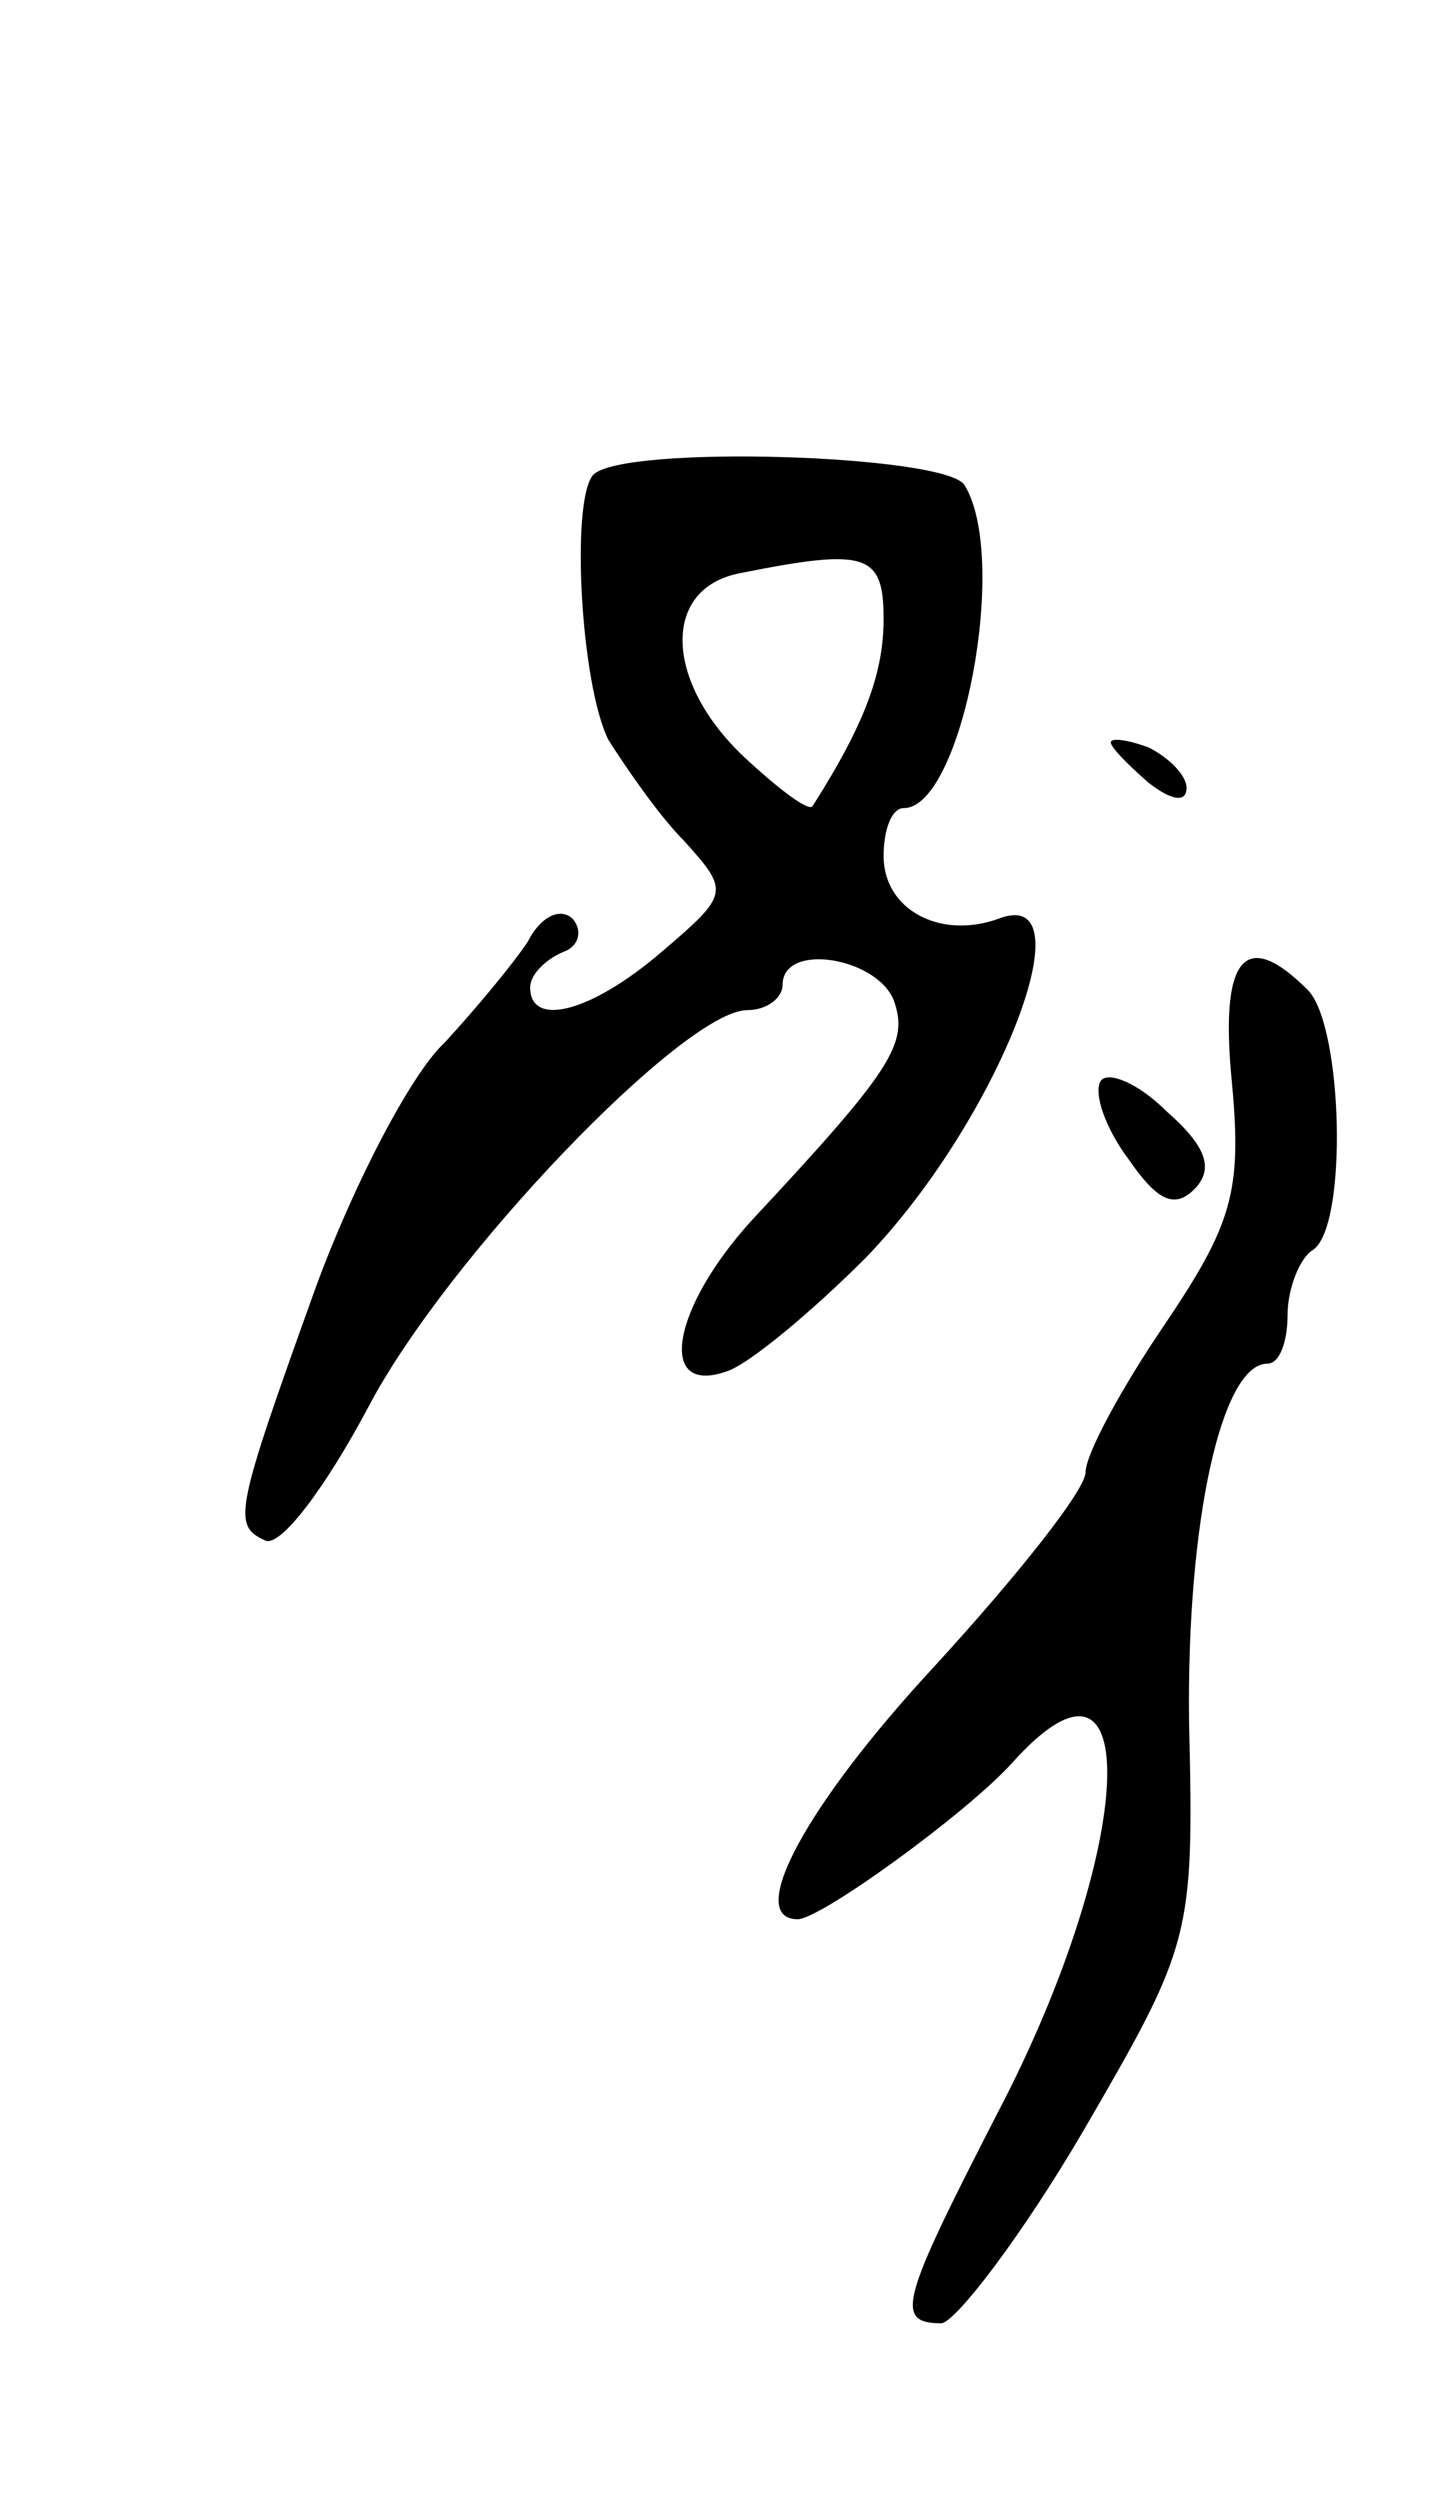 <svg version="1.0" xmlns="http://www.w3.org/2000/svg"
 width="57pt" height="99pt" viewBox="0 0 57 99"
 preserveAspectRatio="xMidYMid meet">
<g transform="translate(0,99) scale(0.1,-0.1)"
fill="#000000" stroke="none">
<path d="M235 802 c-9 -10 -5 -83 6 -105 7 -11 20 -30 30 -40 18 -20 18 -21
-9 -44 -28 -24 -52 -30 -52 -14 0 5 6 11 13 14 6 2 8 8 4 13 -5 5 -13 1 -18
-9 -6 -9 -21 -27 -33 -40 -13 -12 -36 -56 -51 -97 -32 -89 -33 -94 -20 -100 6
-3 24 21 41 53 31 59 125 157 150 157 8 0 14 5 14 10 0 17 37 11 44 -6 6 -17
0 -27 -56 -87 -32 -35 -38 -70 -10 -60 9 3 34 24 55 45 53 55 89 149 52 134
-23 -8 -45 4 -45 25 0 10 3 19 8 19 23 0 42 99 24 128 -8 12 -135 16 -147 4z
m115 -57 c0 -21 -7 -41 -28 -74 -1 -3 -13 6 -27 19 -32 30 -33 67 -2 73 50 10
57 8 57 -18z"/>
<path d="M440 696 c0 -2 7 -9 15 -16 9 -7 15 -8 15 -2 0 5 -7 12 -15 16 -8 3
-15 4 -15 2z"/>
<path d="M488 561 c4 -43 0 -56 -27 -96 -17 -25 -31 -51 -31 -58 0 -7 -27 -41
-60 -77 -51 -55 -75 -100 -54 -100 9 0 67 42 85 62 53 59 49 -34 -6 -139 -38
-74 -41 -83 -22 -83 6 1 32 35 56 76 43 74 44 77 42 162 -1 80 13 142 31 142
5 0 8 9 8 19 0 11 5 23 10 26 14 9 12 89 -2 103 -25 25 -35 13 -30 -37z"/>
<path d="M436 562 c-3 -5 2 -19 11 -31 11 -16 18 -20 26 -12 8 8 5 17 -11 31
-11 11 -23 16 -26 12z"/>
</g>
</svg>
